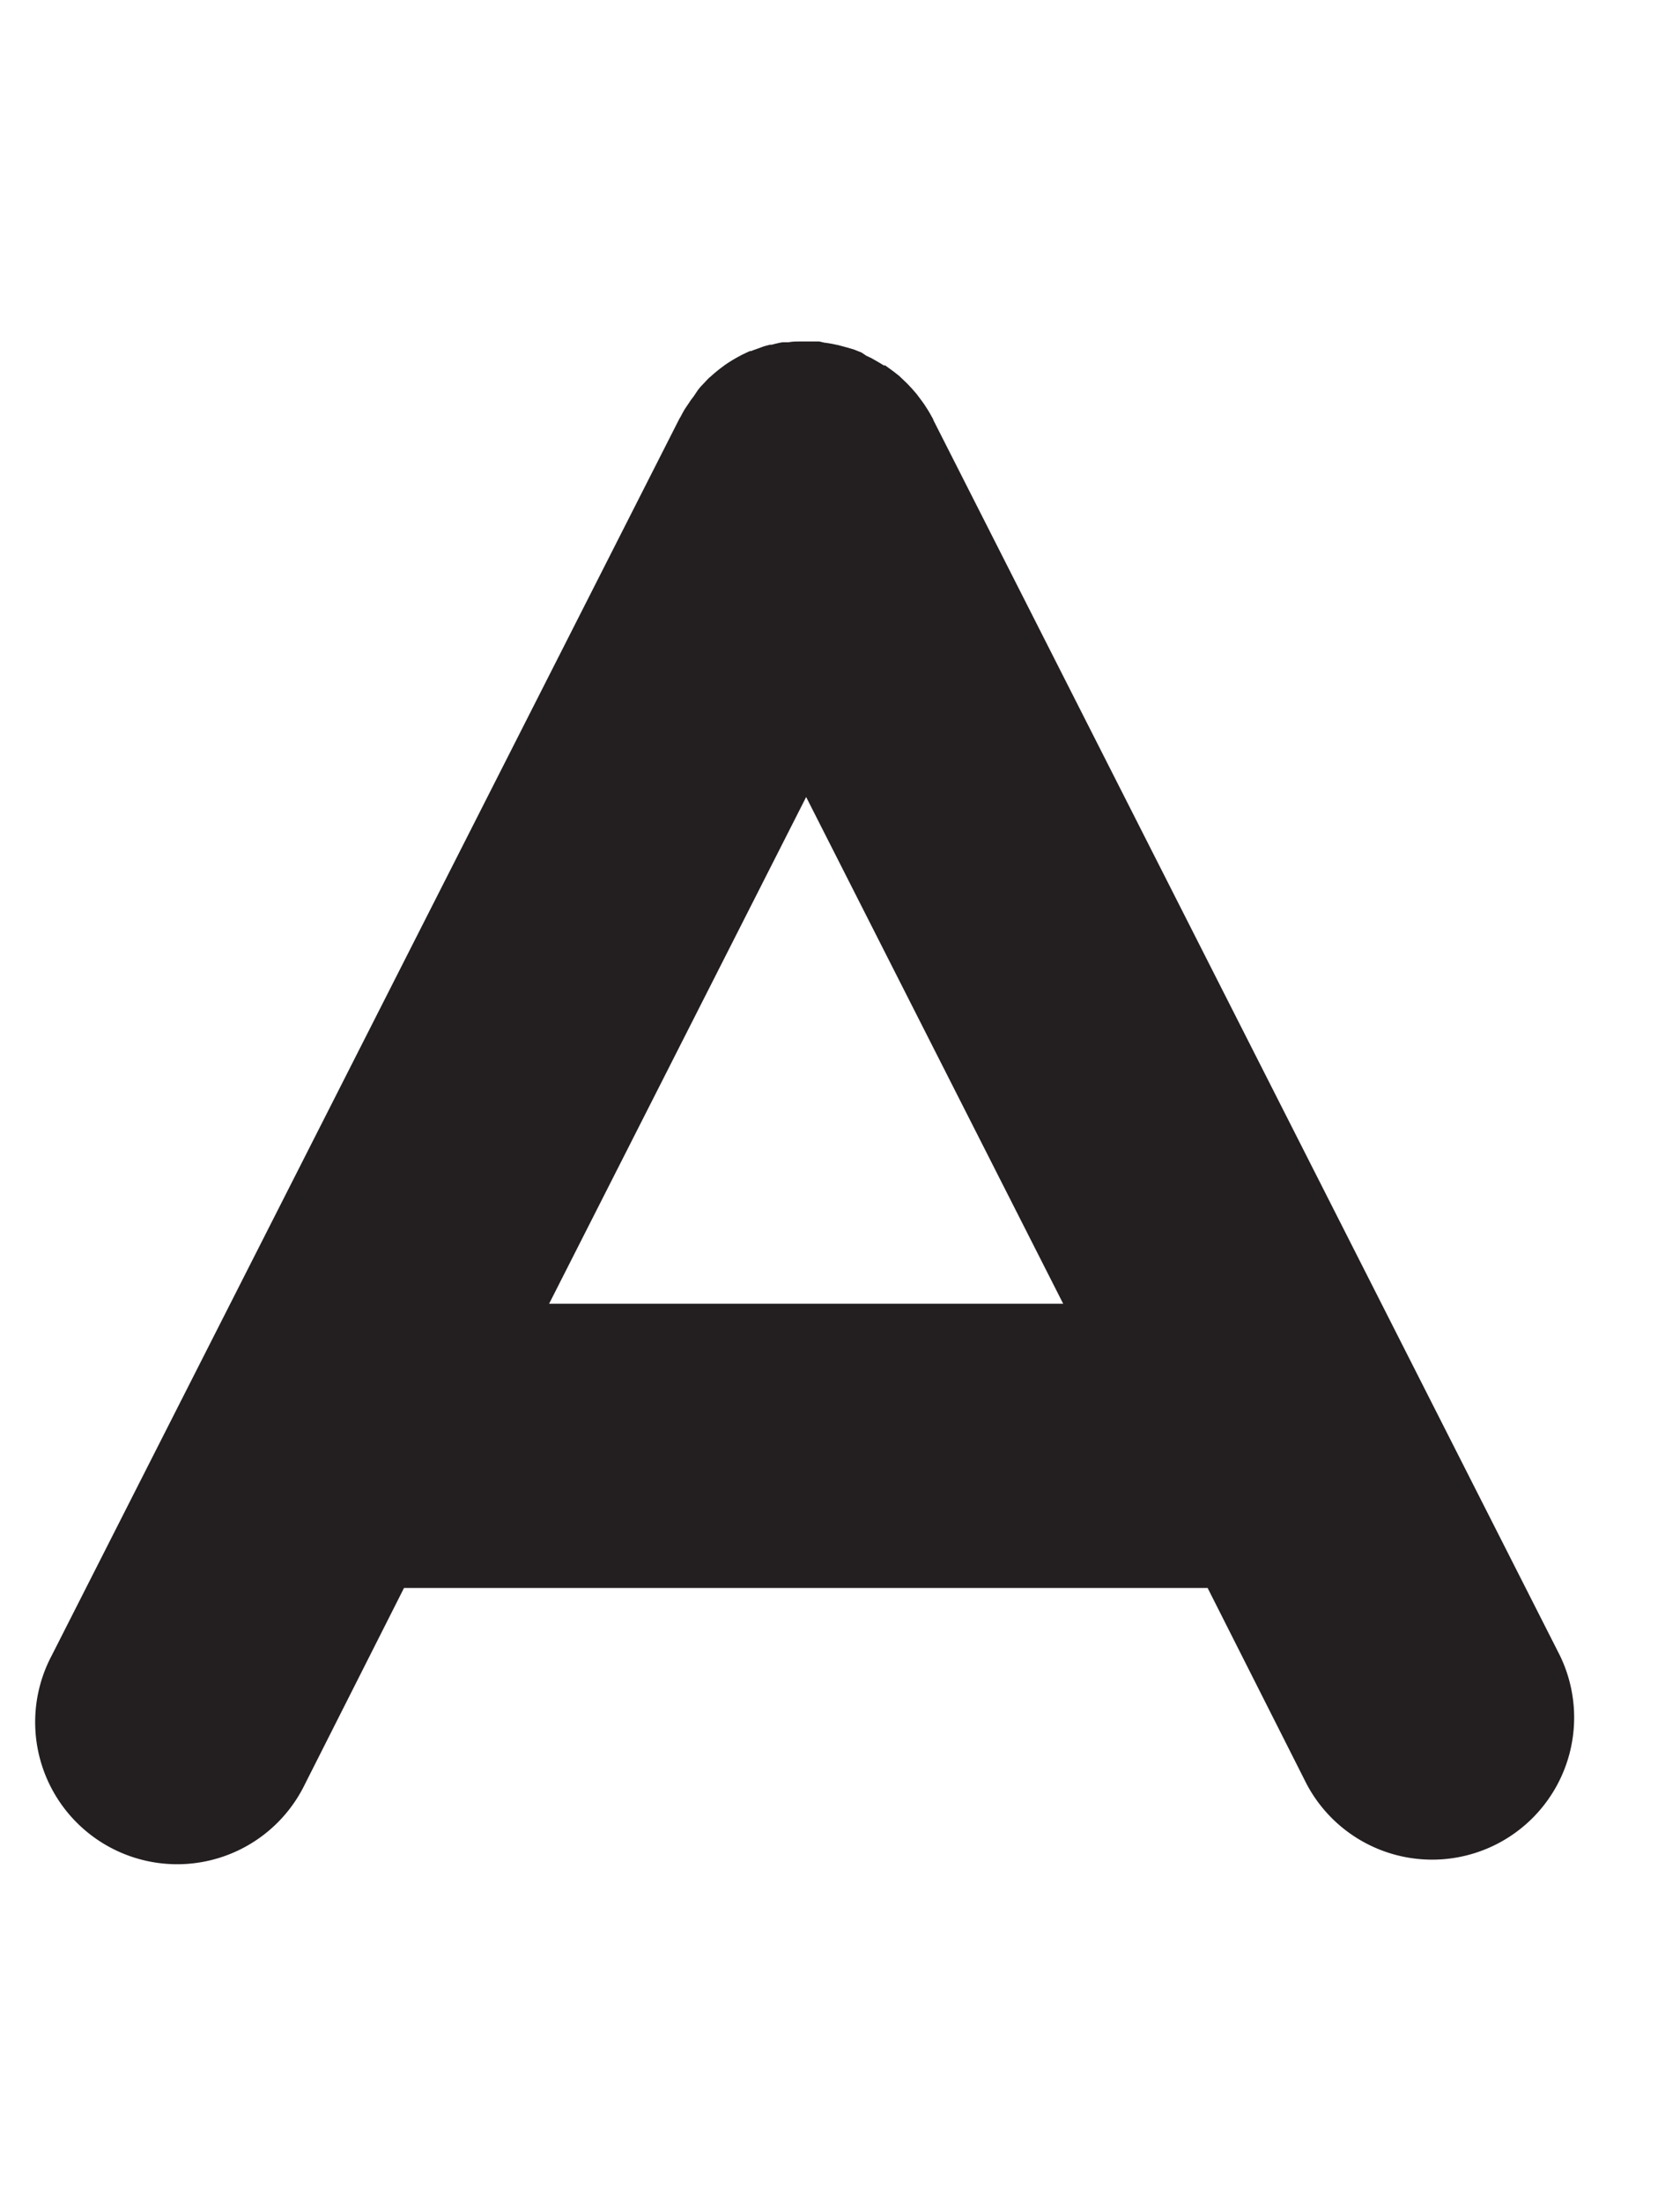 <svg id="Layer_1" data-name="Layer 1" xmlns="http://www.w3.org/2000/svg" width="152.61" height="200" viewBox="0 0 152.61 200"><title>_</title><path d="M84.81,38.18L84.74,38l-0.11-.19c-0.11-.2-0.22-0.4-0.34-0.59L84,36.77c-0.12-.18-0.25-0.36-0.38-0.53l-0.36-.48-0.4-.46-0.44-.47L82,34.43l-0.25-.24h0l-0.06-.06,0,0,0,0-0.23-.18-0.24-.19-0.63-.46-0.18-.13-0.06,0-0.07,0c-0.33-.21-0.68-0.41-1-0.59l-0.1-.06-0.49-.23L78.26,32l-0.71-.28L77,31.56l-0.81-.22-0.47-.1c-0.28-.06-0.57-0.1-0.86-0.14L74.43,31c-0.28,0-.57,0-0.85,0l-0.35,0H72.64c-0.32,0-.65,0-1,0.07h0l-0.23,0-0.21,0c-0.25,0-.5.08-0.75,0.13h0l-0.34.09-0.15,0c-0.23.06-.45,0.11-0.68,0.19h0l-0.49.18c-0.19.07-.38,0.13-0.56,0.21h0l-0.06,0-0.05,0-0.18.08-0.55.26-0.14.08a13,13,0,0,0-1.41.85l-0.13.1a12.8,12.8,0,0,0-1.12.91l-0.17.14h0l0,0,0,0,0,0-0.07.07h0l-0.13.13-0.27.29-0.33.35-0.21.26L63,36l-0.2.26c-0.1.14-.2,0.29-0.29,0.43l-0.2.29-0.11.17c-0.11.18-.21,0.37-0.31,0.56s-0.13.22-.19,0.33l-57,112.24a12.9,12.9,0,1,0,23,11.68l9-17.81H109.7l9,17.81a12.9,12.9,0,0,0,23-11.68ZM49.88,118.35l23.35-46,23.35,46H49.88Z" fill="#231f20"/></svg>